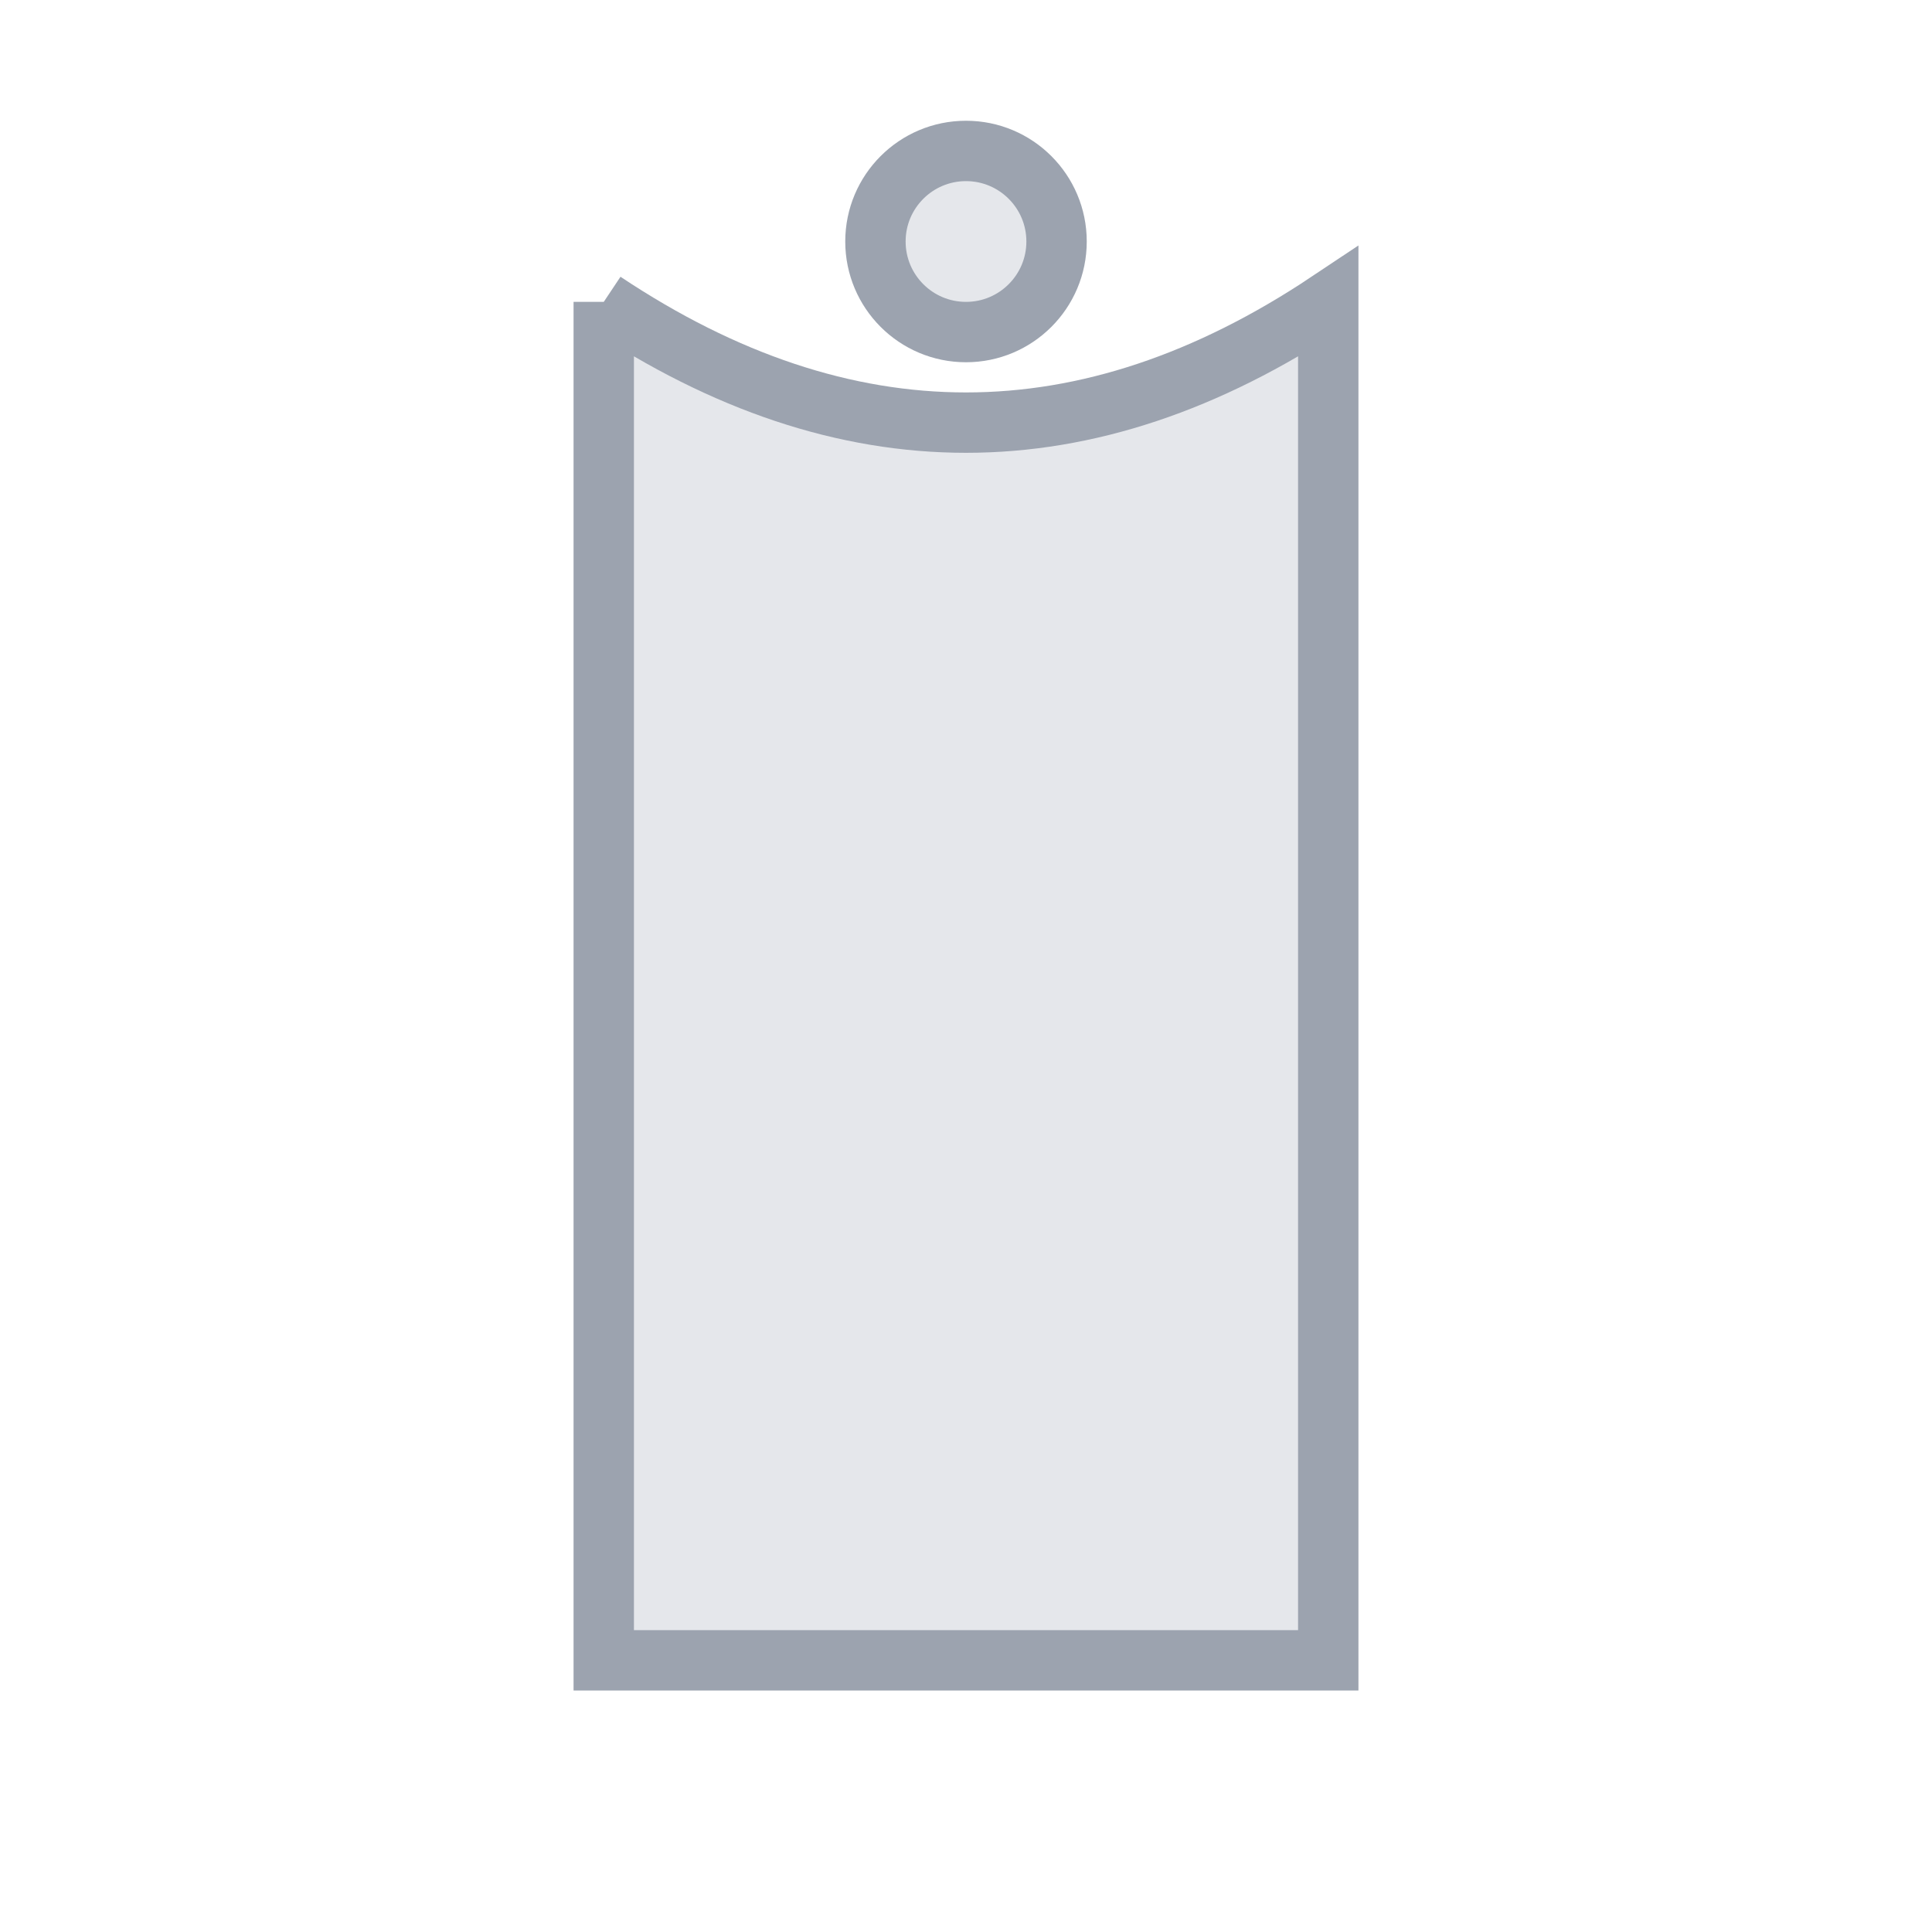 <svg width="64" height="64" viewBox="0 0 64 64" fill="none" xmlns="http://www.w3.org/2000/svg">
  <!-- Rounded back silhouette -->
  <path d="M20 10 Q32 18 44 10 L44 55 L20 55 L20 10" fill="#e5e7eb" stroke="#9ca3af" stroke-width="2"/>
  <circle cx="32" cy="8" r="3" fill="#e5e7eb" stroke="#9ca3af" stroke-width="2"/>
</svg>

